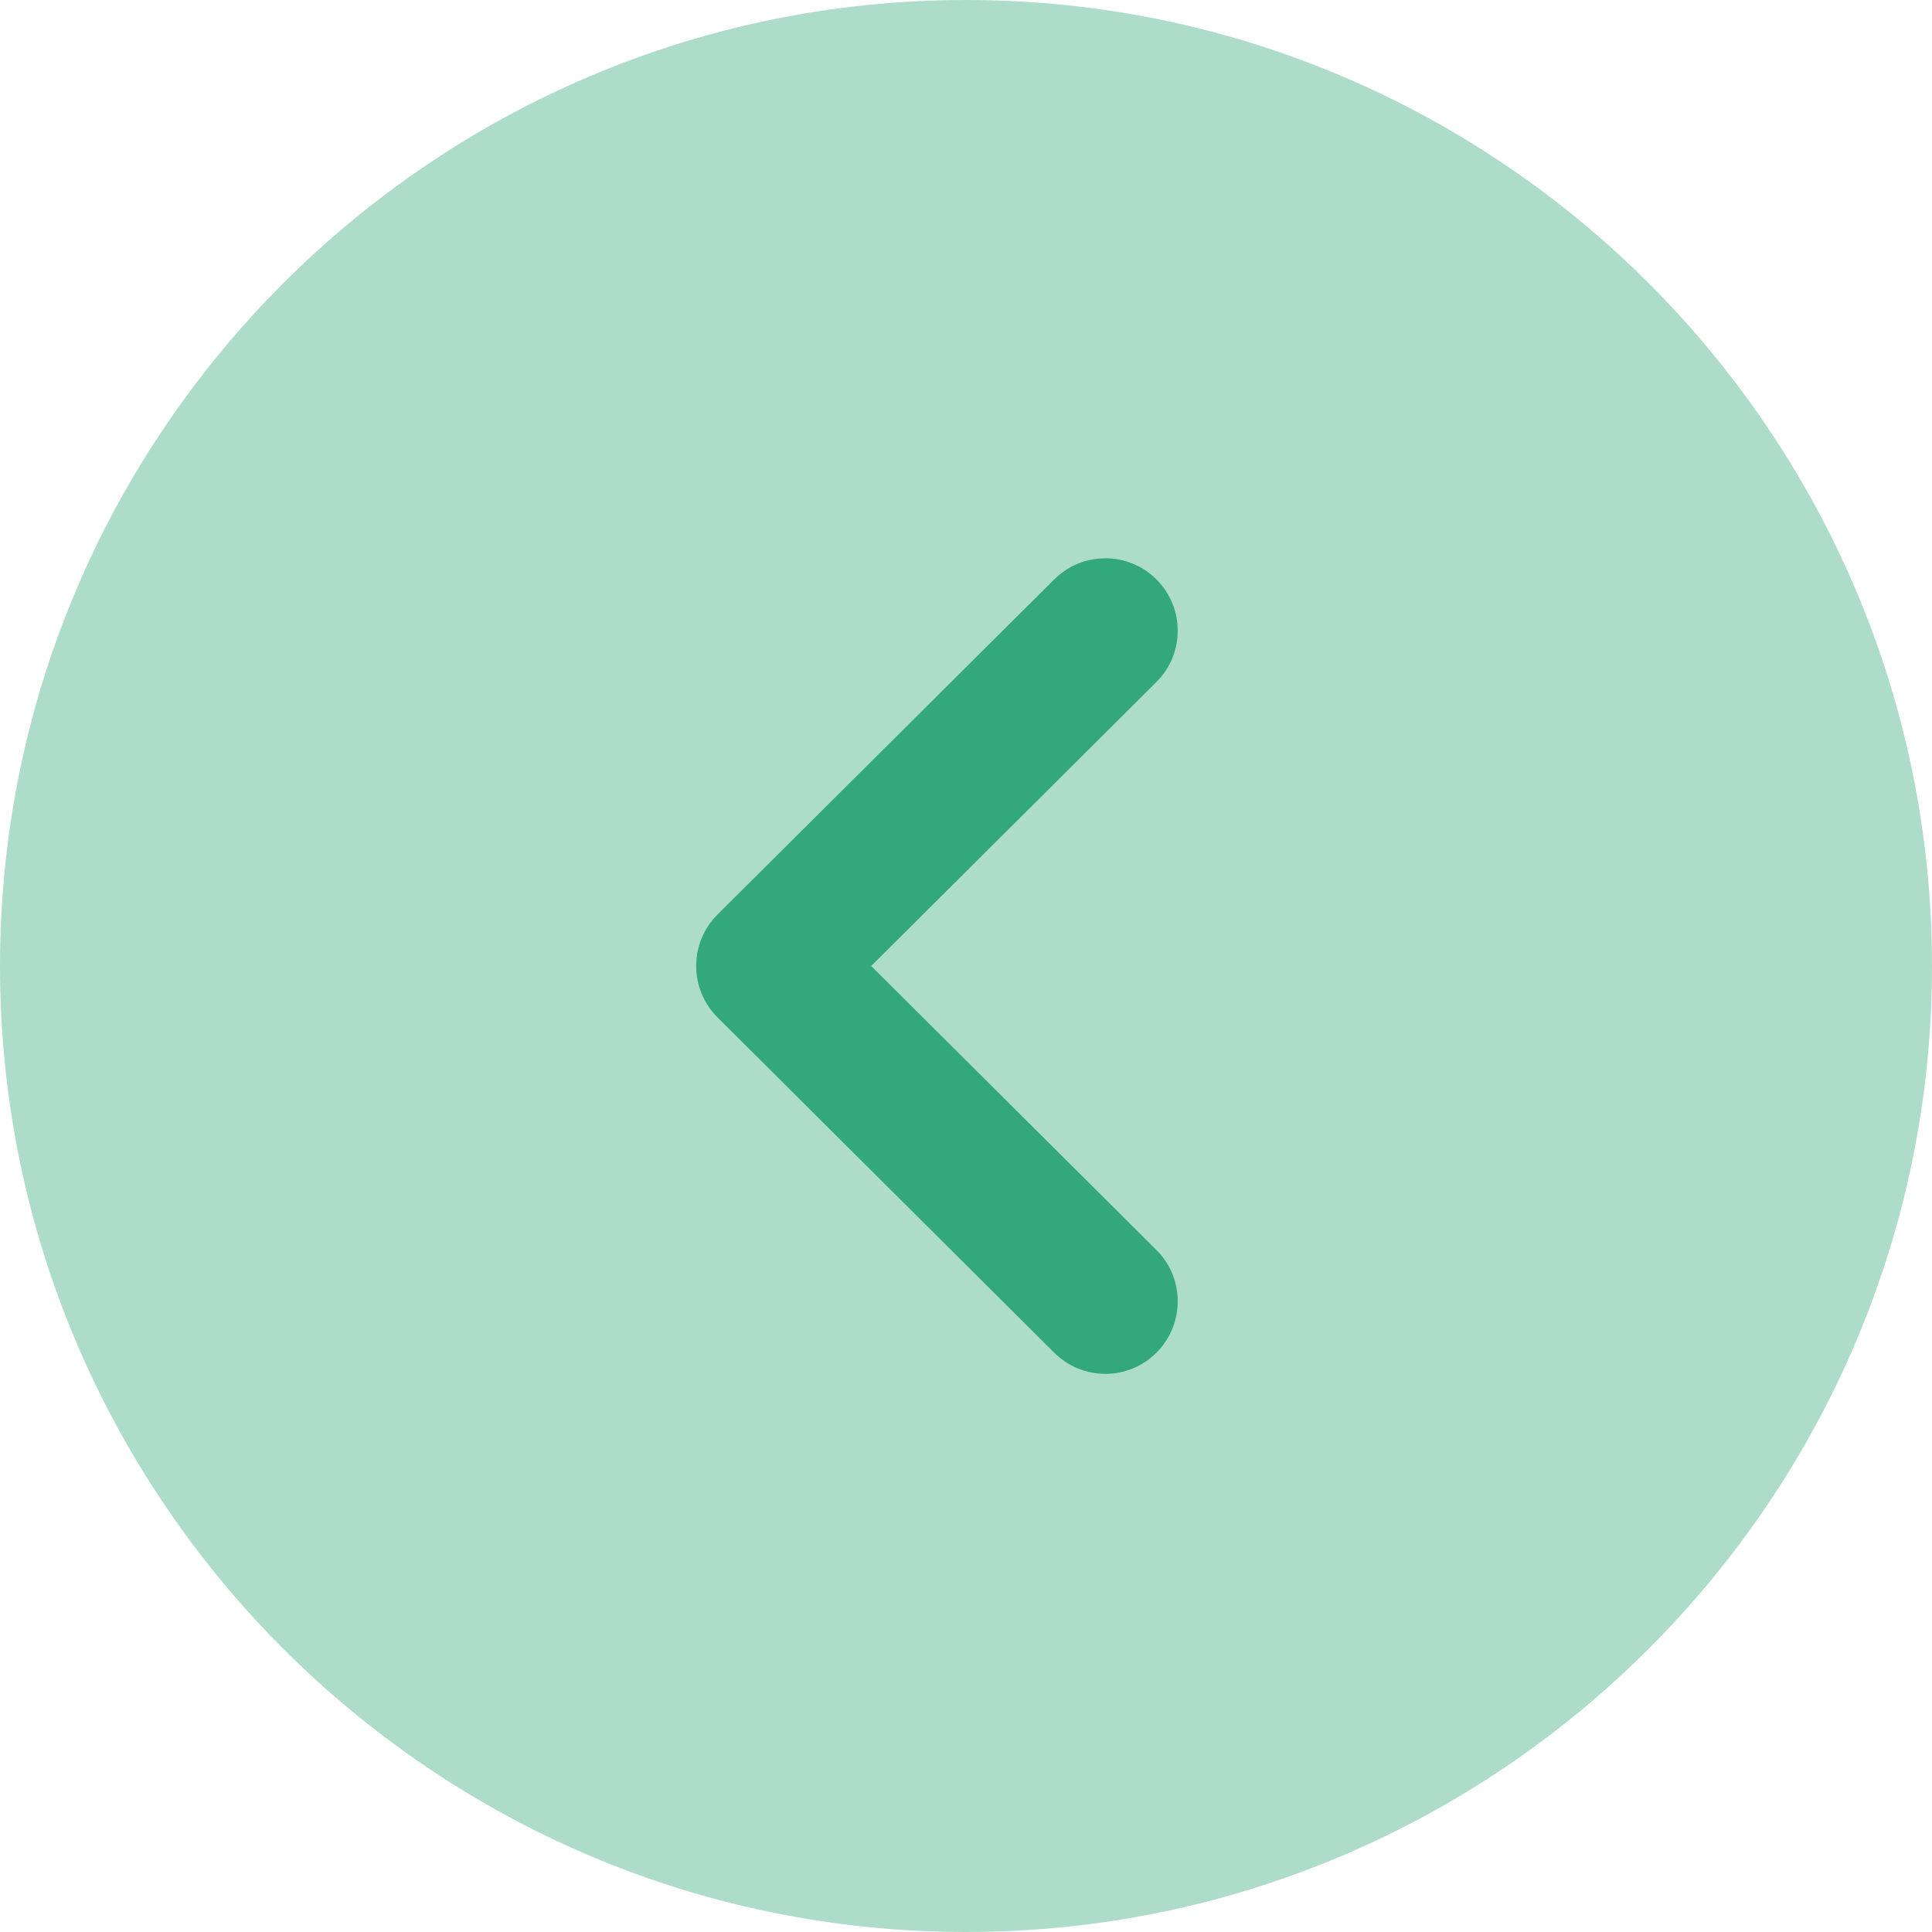 <svg width="30" height="30" viewBox="0 0 30 30" fill="none" xmlns="http://www.w3.org/2000/svg">
<path opacity="0.4" d="M15 -0C6.728 -0 0 6.729 0 15C0 23.271 6.728 30 15 30C23.271 30 30 23.271 30 15C30 6.729 23.271 -0 15 -0Z" fill="#33A87E"/>
<path d="M17.164 8.669C16.877 8.669 16.589 8.778 16.37 8.997L11.14 14.202C10.928 14.414 10.81 14.7 10.81 15C10.81 15.299 10.928 15.585 11.14 15.797L16.37 21.005C16.81 21.443 17.521 21.443 17.96 21.002C18.398 20.561 18.397 19.848 17.957 19.41L13.528 15L17.957 10.59C18.397 10.152 18.398 9.441 17.96 9C17.741 8.778 17.452 8.669 17.164 8.669" fill="#33A87E"/>
</svg>
